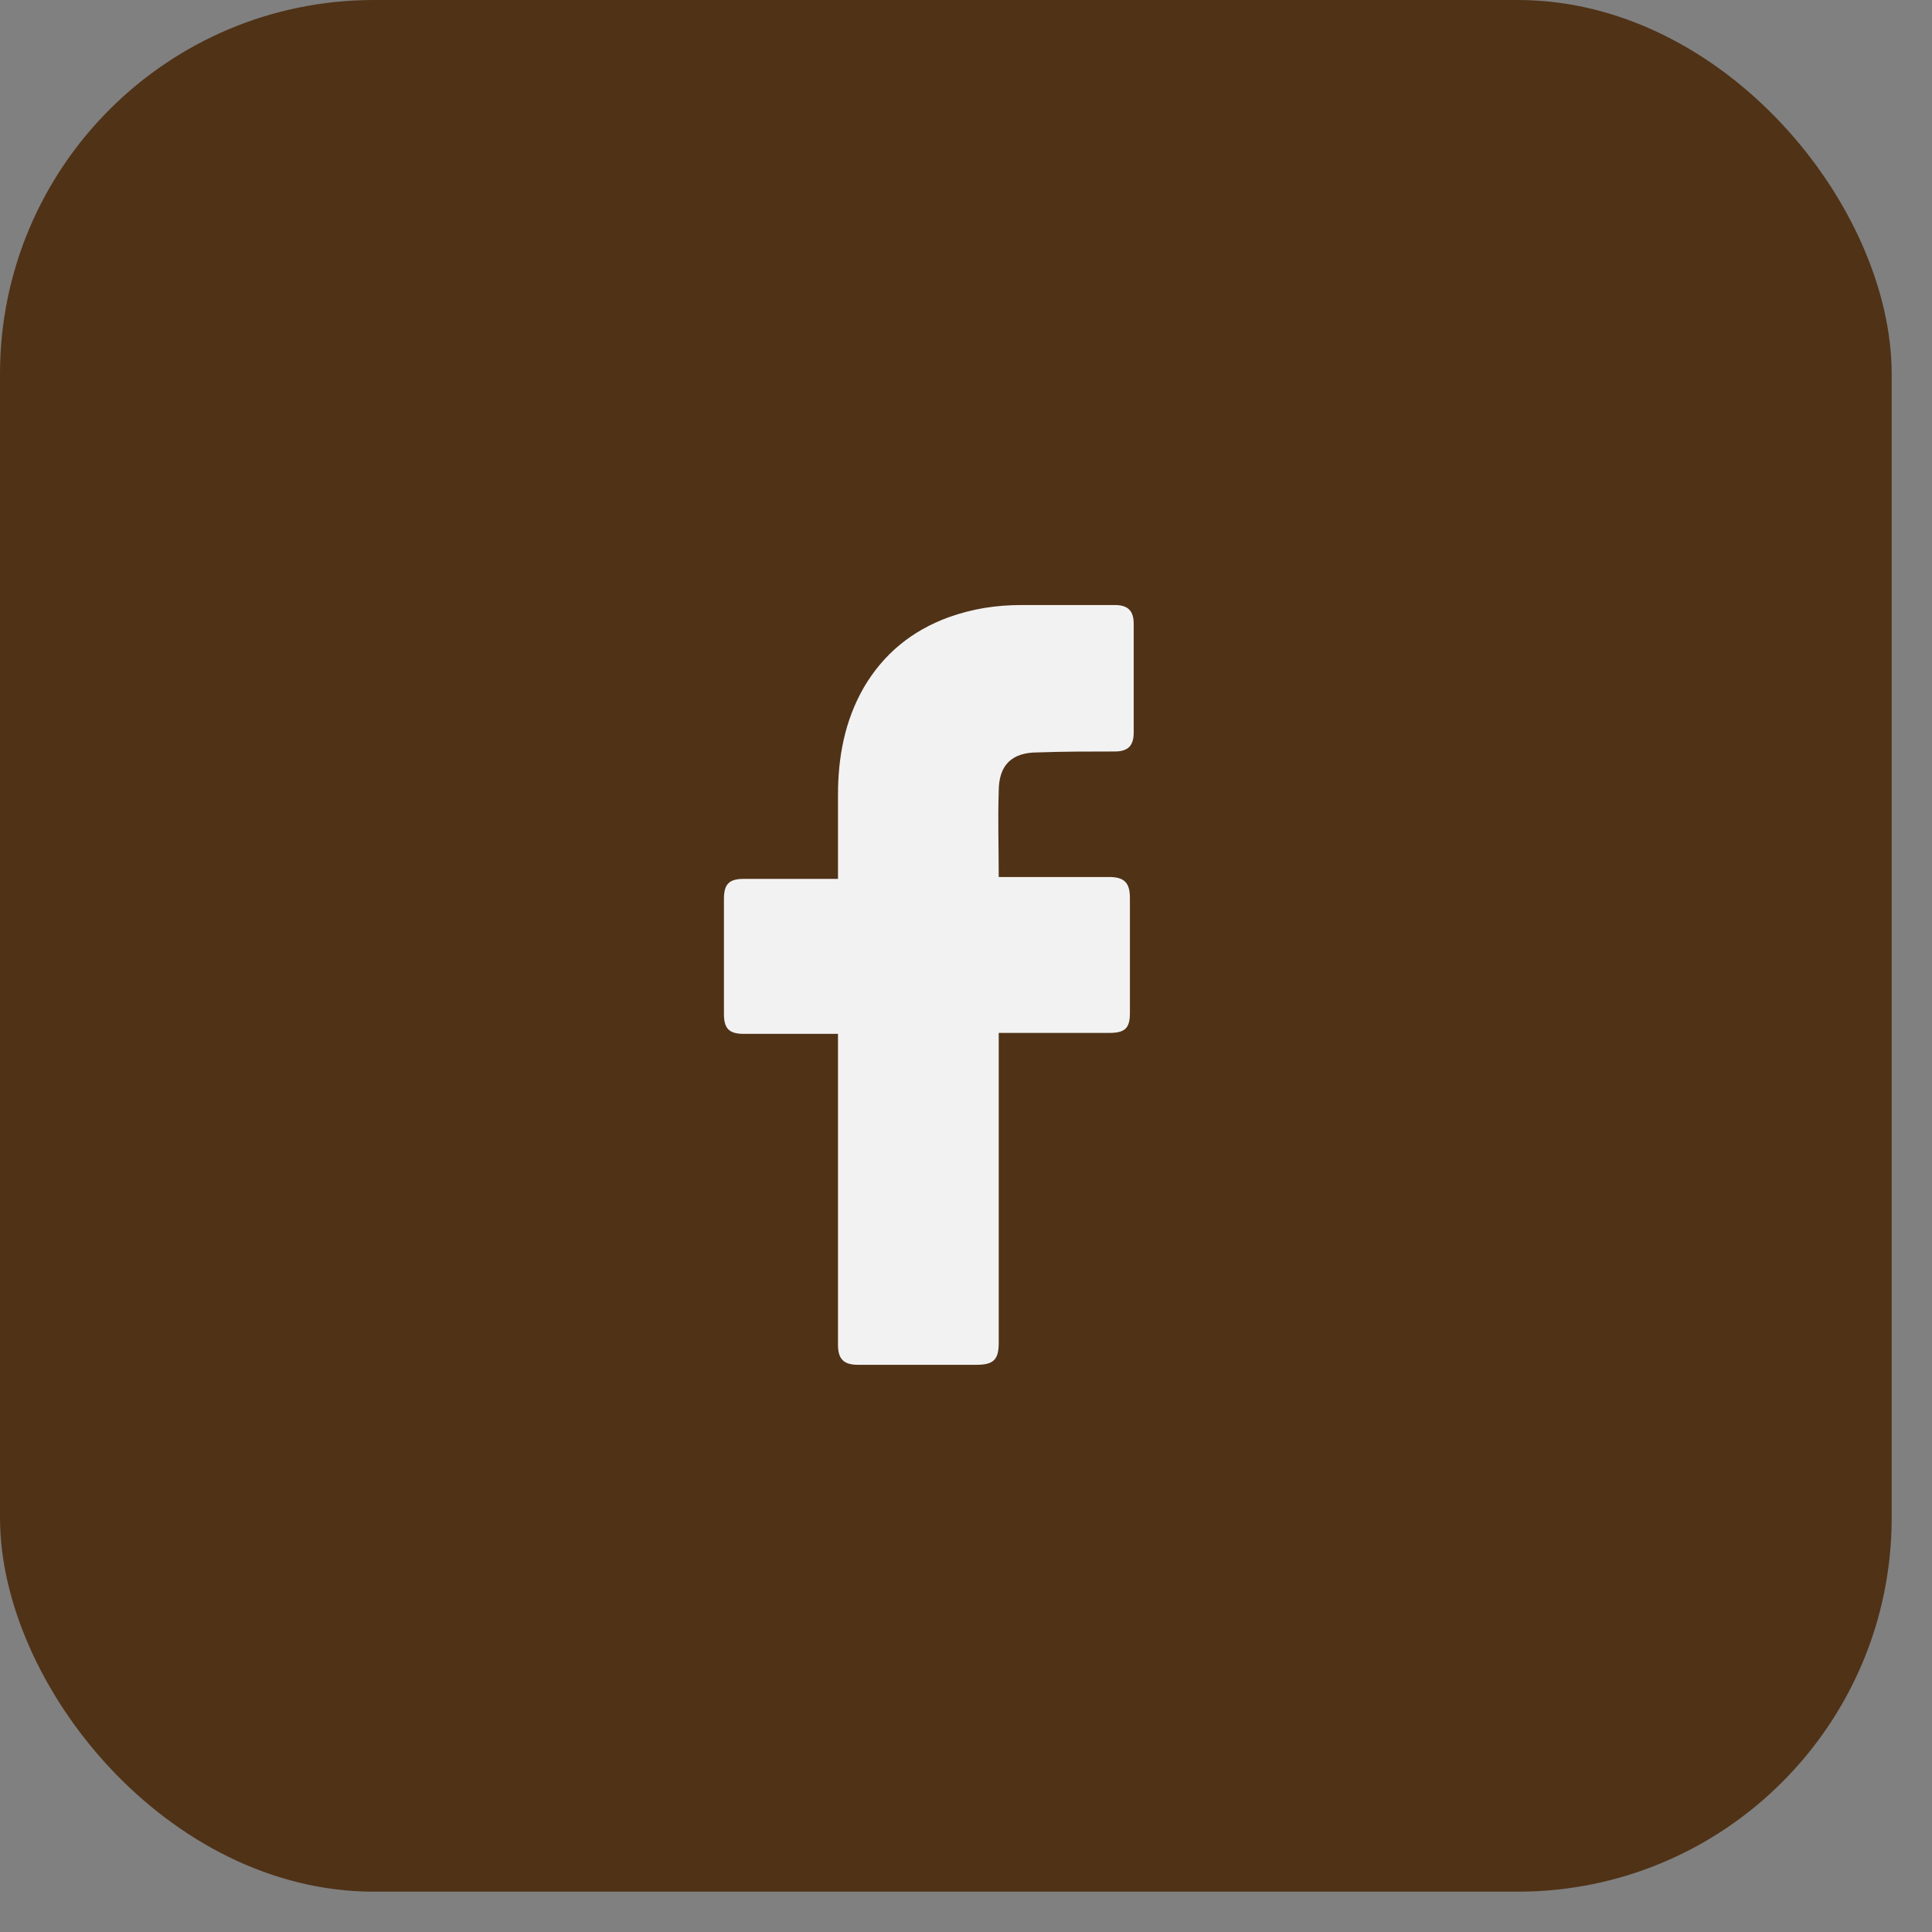 <svg width="31" height="31" viewBox="0 0 31 31" fill="none" xmlns="http://www.w3.org/2000/svg">
<rect x="0" y="0" width="31" height="31" fill="#808080" stroke="none"/>
<rect y="3.80646e-07" width="30.353" height="30.353" rx="6" fill="#503217"/>
<path d="M13.446 16.589C13.401 16.589 12.394 16.589 11.936 16.589C11.692 16.589 11.616 16.498 11.616 16.269C11.616 15.658 11.616 15.033 11.616 14.422C11.616 14.178 11.707 14.102 11.936 14.102L13.446 14.102C13.446 14.056 13.446 13.171 13.446 12.759C13.446 12.149 13.553 11.569 13.858 11.035C14.179 10.486 14.636 10.12 15.216 9.906C15.598 9.769 15.979 9.708 16.391 9.708L17.886 9.708C18.1 9.708 18.191 9.8 18.191 10.013L18.191 11.752C18.191 11.966 18.1 12.058 17.886 12.058C17.474 12.058 17.062 12.058 16.65 12.073C16.238 12.073 16.025 12.271 16.025 12.698C16.01 13.156 16.025 13.599 16.025 14.072L17.795 14.072C18.039 14.072 18.13 14.163 18.13 14.407L18.13 16.253C18.13 16.498 18.054 16.574 17.795 16.574C17.245 16.574 16.071 16.574 16.025 16.574L16.025 21.548C16.025 21.807 15.949 21.899 15.674 21.899C15.033 21.899 14.408 21.899 13.767 21.899C13.538 21.899 13.446 21.807 13.446 21.578C13.446 19.976 13.446 16.635 13.446 16.589Z" fill="#F2F2F2"/>
</svg>
